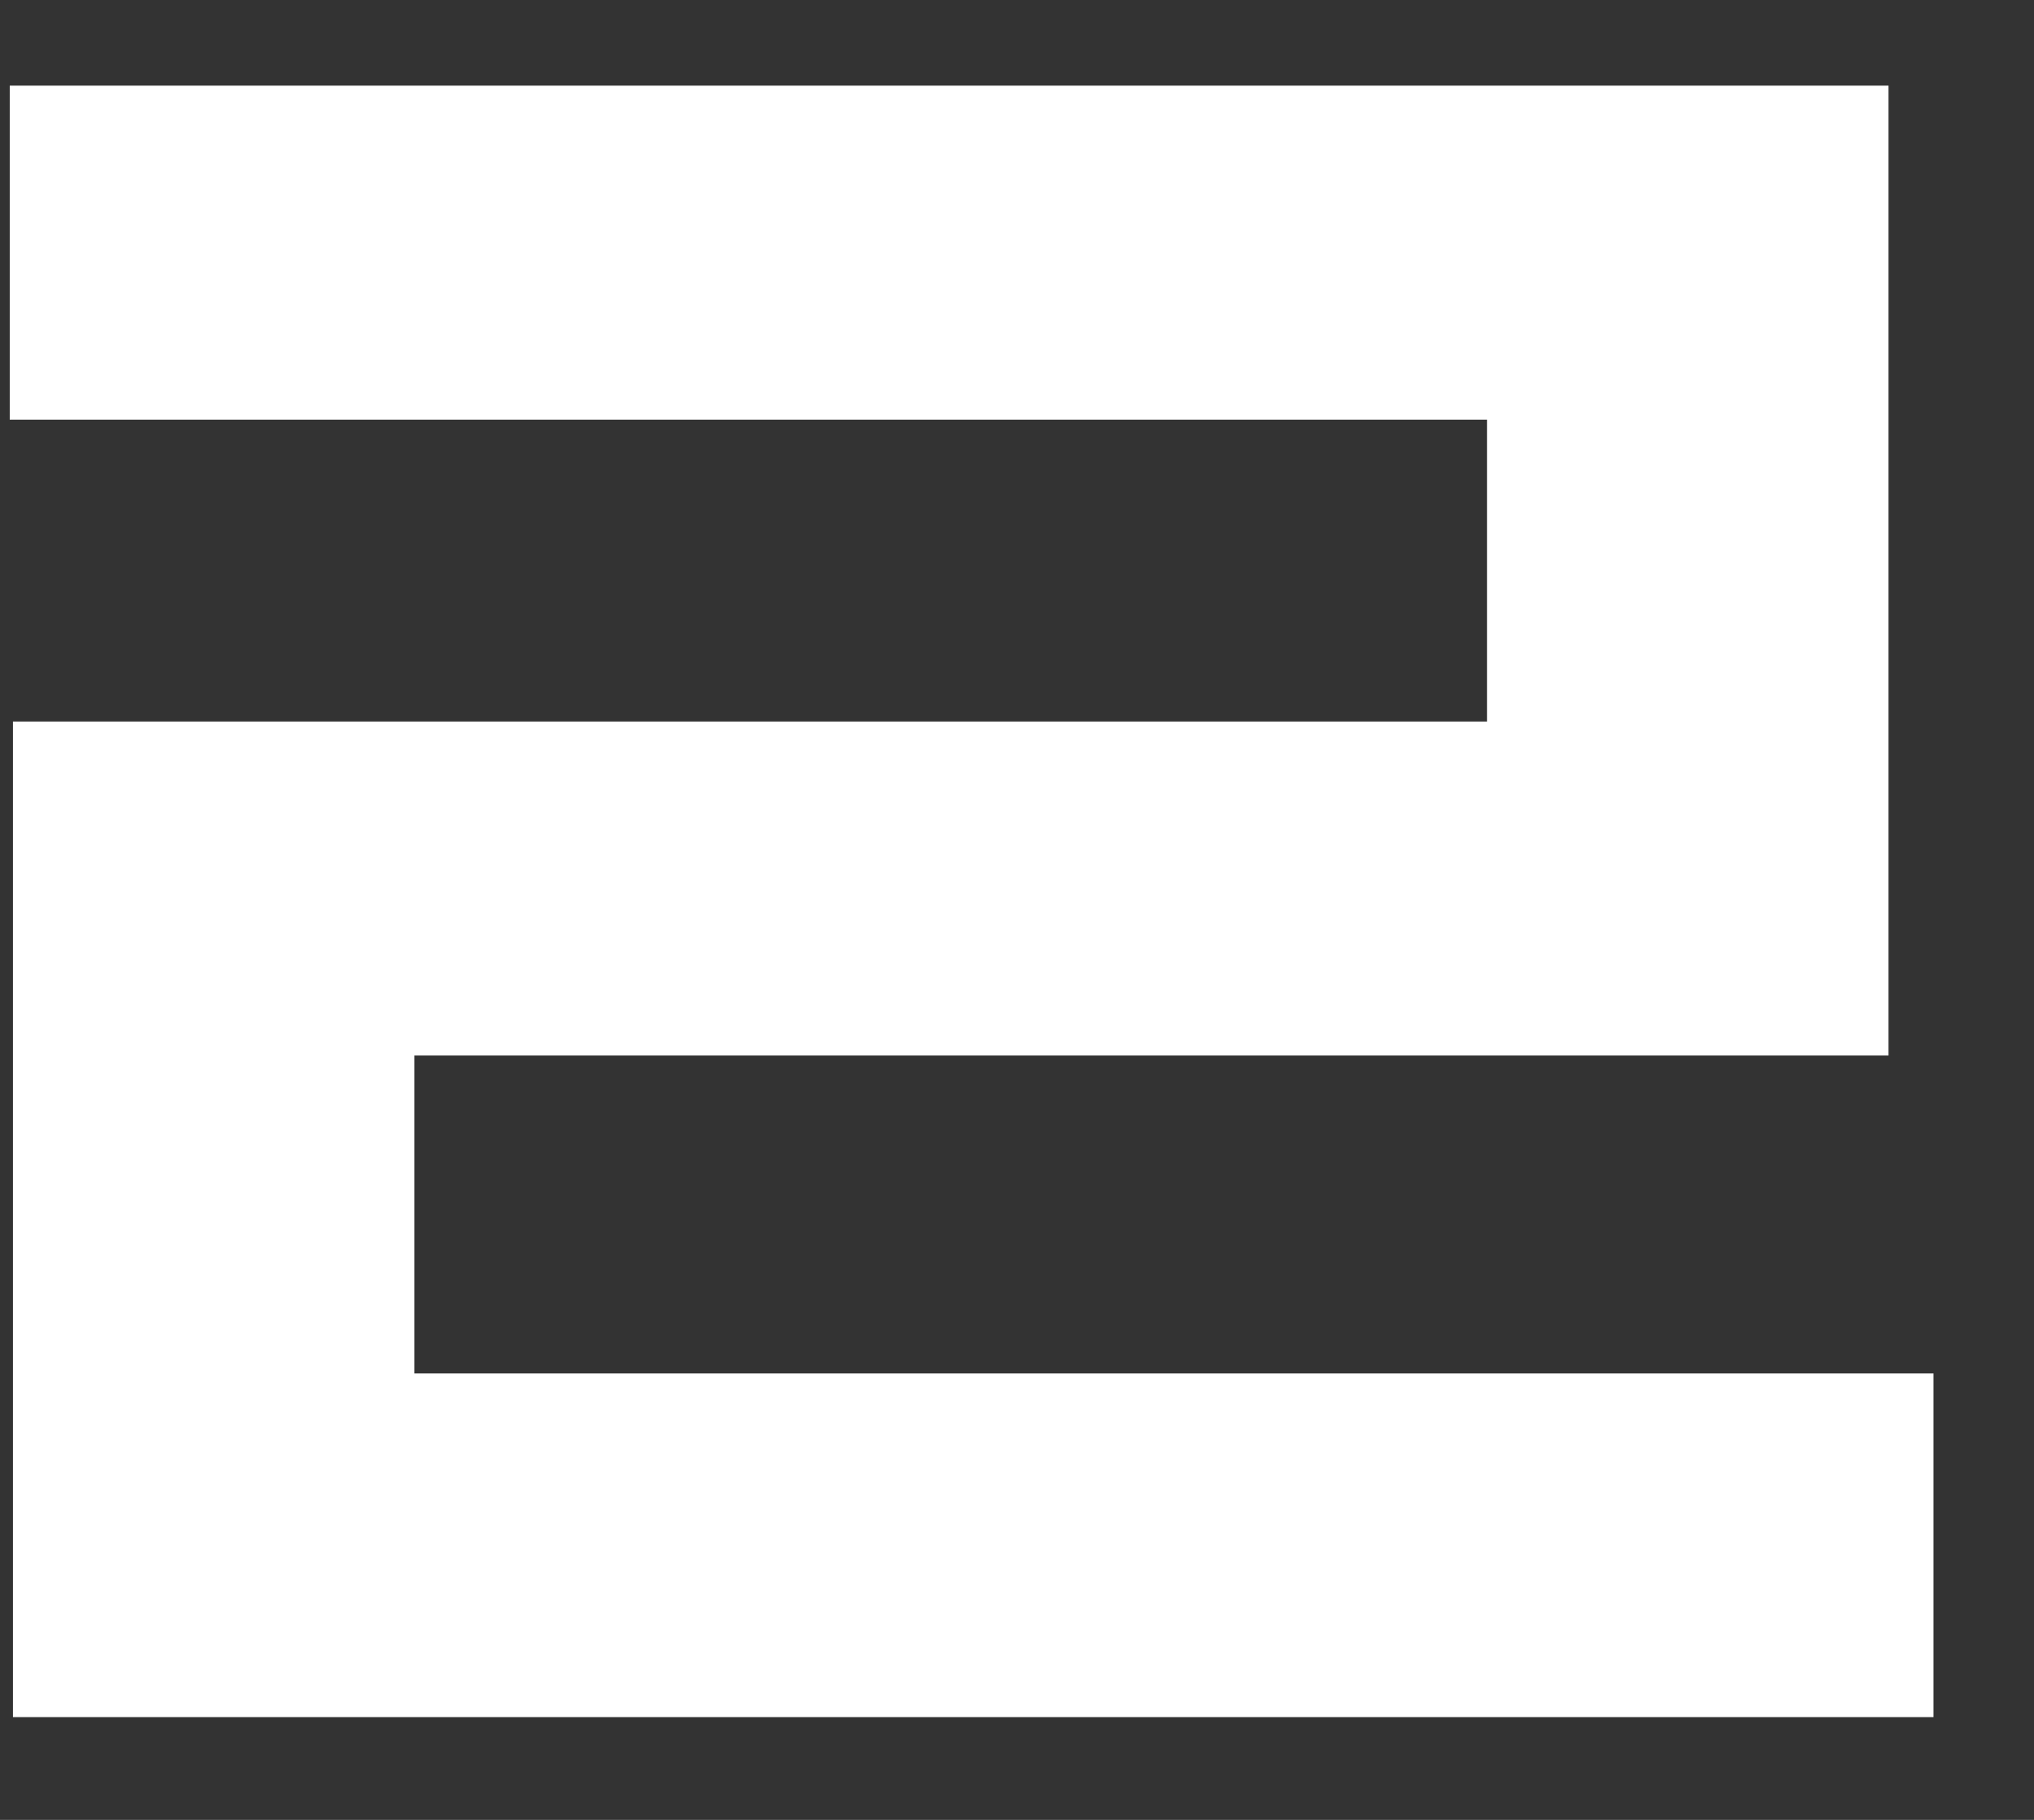 <svg width="19" height="17" viewBox="0 0 19 17" fill="none" xmlns="http://www.w3.org/2000/svg">
<rect x="0" y="0" width="19" height="17" fill="#333333" stroke="none"/>
<path d="M3.871 12.83V9.86H17.641V0.8H0.091V3.92H13.891V6.74H0.121V16.04H18.061V12.83H3.871Z" fill="white"/>
</svg>
